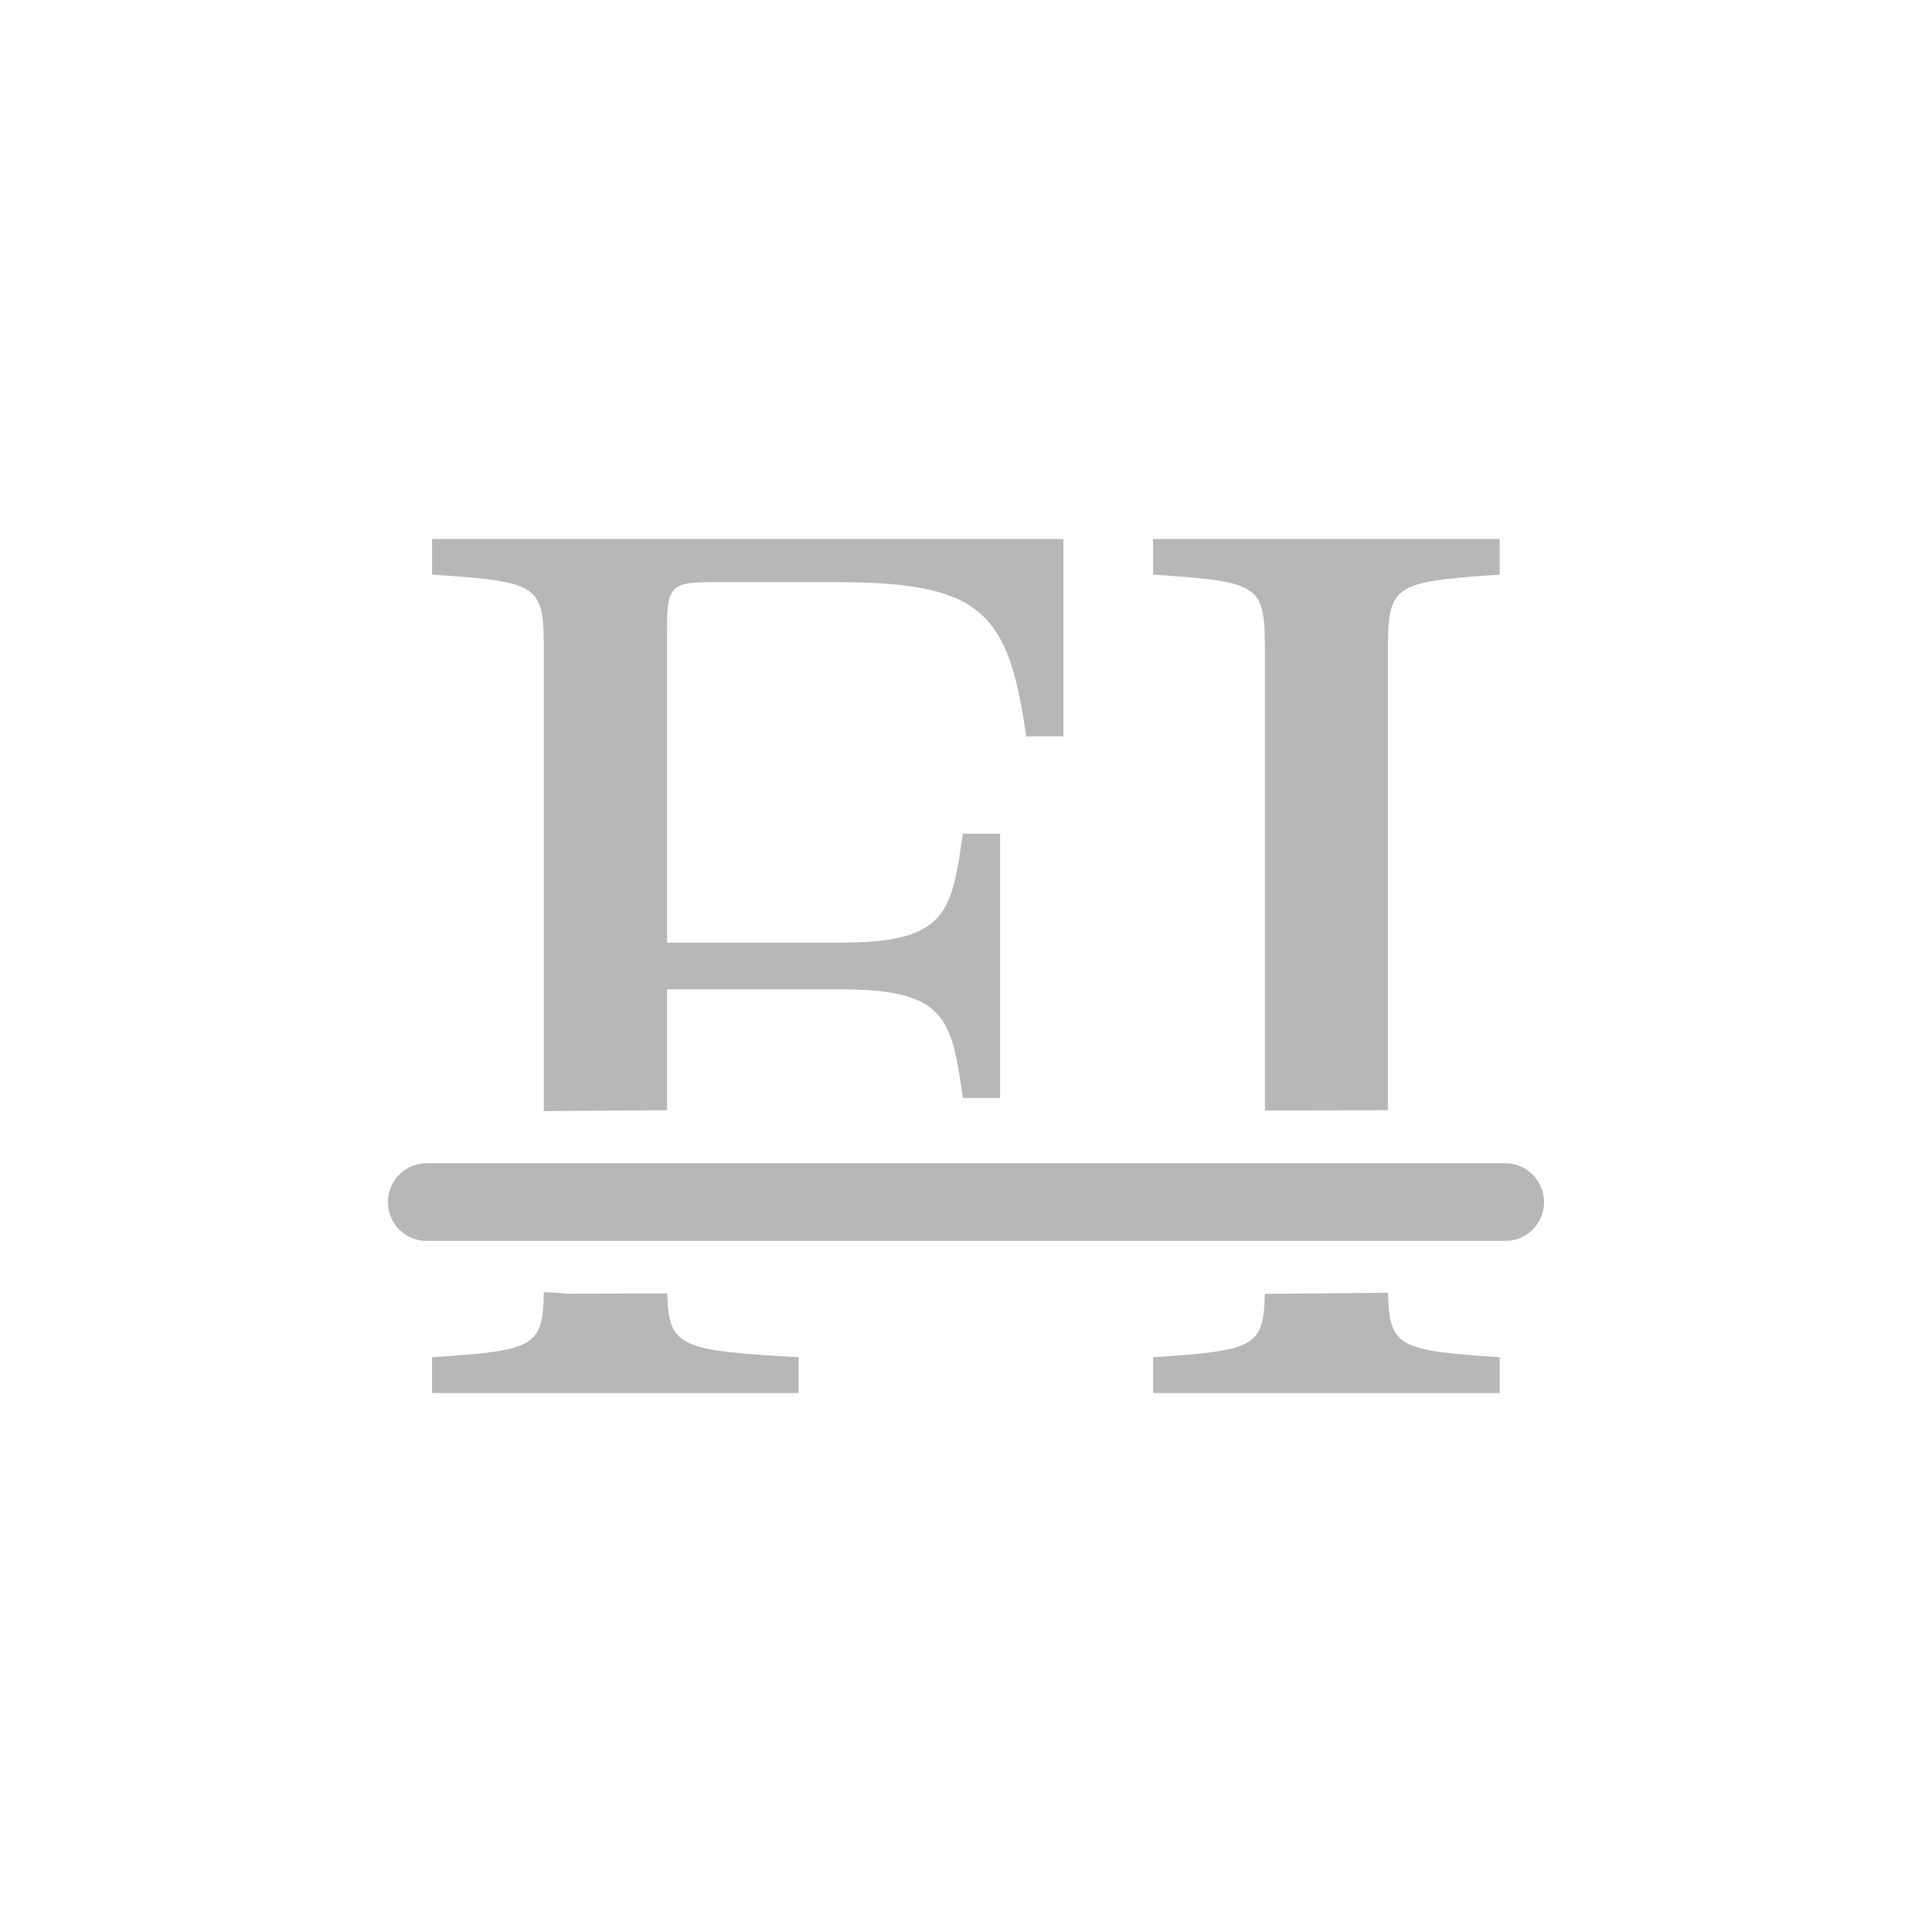 <?xml version="1.0" encoding="UTF-8" standalone="no"?>
<svg xmlns="http://www.w3.org/2000/svg" height="512" viewBox="0 0 512 512" width="512" version="1.1">
 <path fill="#b7b7b7" d="m114.5 142.84v9.438c28.983 1.962 29.625 2.621 29.625 20.938v121.25c10.891-0.101 21.764-0.206 32.656-0.25v-32.031h46.094c27.995 0 29.317 7.849 32.281 28.781h9.875v-70.031h-9.875c-2.964 20.933-4.287 28.875-32.281 28.875h-46.094v-83.781c0-10.793 1.319-11.75 12.188-11.75h32.562c38.204 0 45.795 7.514 50.406 40.875h9.875v-52.312h-167.31zm191.09 0v9.438c28.983 1.962 29.625 2.621 29.625 20.938v121.06c10.86-0.014 21.734-0.004 32.594-0.062v-121c0-18.316 0.972-18.975 29.625-20.938v-9.438h-91.844zm-161.47 199.6c-0.22 14.72-2.732 15.429-29.625 17.25v9.469h97.156v-9.469c-31.22-1.806-34.486-2.533-34.812-16.906-8.918 0.006-17.833 0.026-26.75 0.062-1.97-0.229-3.971-0.364-5.969-0.406zm223.72 0.156c-10.883 0.123-21.772 0.225-32.656 0.281-0.266 14.281-2.98 15.01-29.594 16.812v9.469h91.844v-9.469c-26.489-1.814-29.317-2.532-29.594-17.094z"/>
 <path fill="#d23638" d="m113.09 308.26c-5.71 0-10.275 4.609-10.275 10.319 0 5.71 4.564 10.275 10.275 10.275h285.78c5.71 0 10.319-4.564 10.319-10.275 0-5.71-4.609-10.319-10.319-10.319h-285.78z" style="fill:#b7b7b7"/>
</svg>
